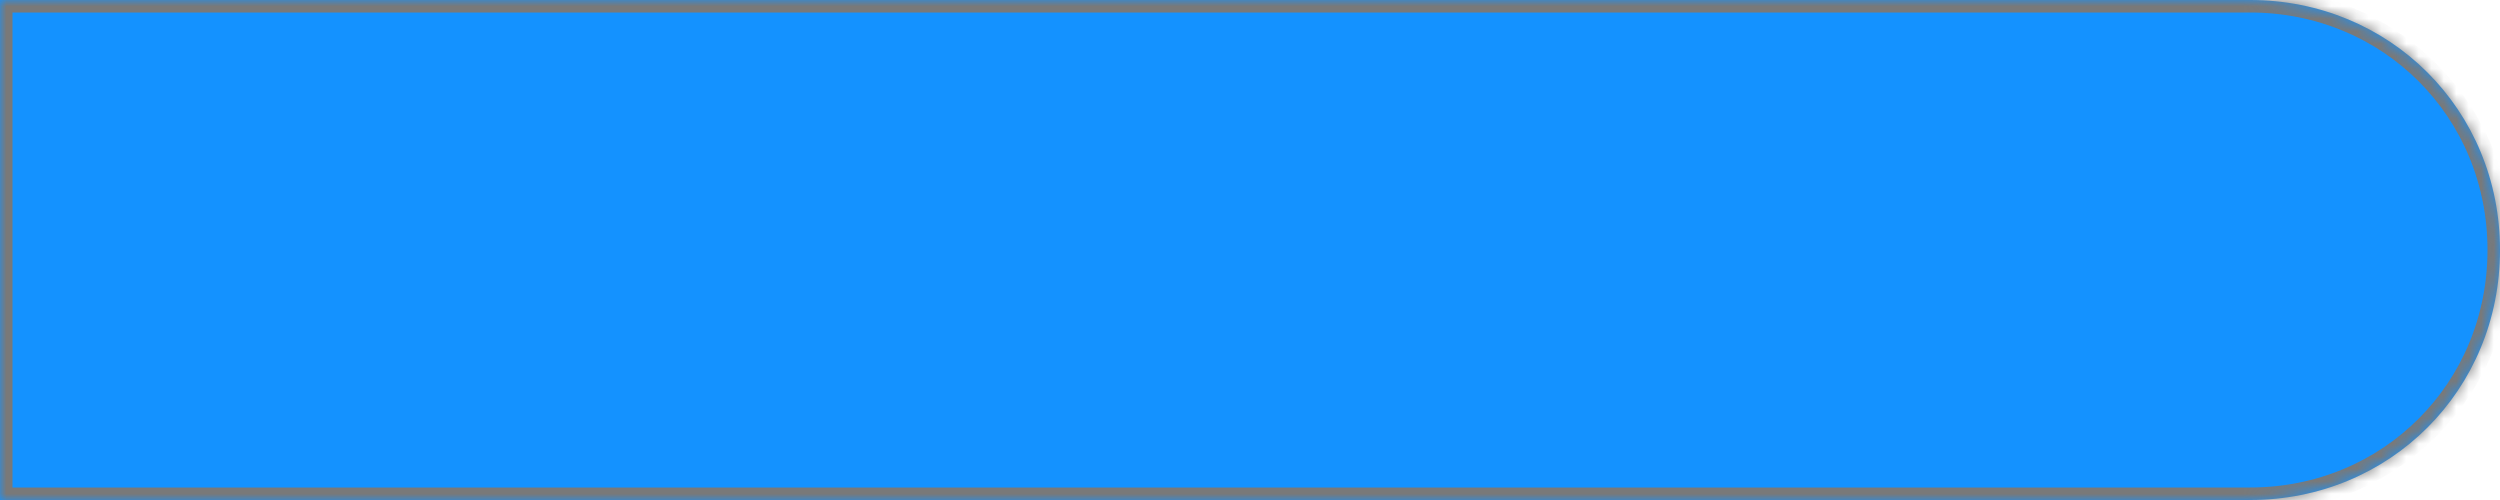 ﻿<?xml version="1.0" encoding="utf-8"?>
<svg version="1.1" xmlns:xlink="http://www.w3.org/1999/xlink" width="200px" height="40px" xmlns="http://www.w3.org/2000/svg">
  <defs>
    <mask fill="white" id="clip6">
      <path d="M 0 40  L 0 0  L 54.894 0  L 180 0  C 191.2 0  200 8.8  200 20  C 200 31.2  191.2 40  180 40  L 0 40  Z " fill-rule="evenodd" />
    </mask>
  </defs>
  <g transform="matrix(1 0 0 1 -80 -80 )">
    <path d="M 0 40  L 0 0  L 54.894 0  L 180 0  C 191.2 0  200 8.8  200 20  C 200 31.2  191.2 40  180 40  L 0 40  Z " fill-rule="nonzero" fill="#1492ff" stroke="none" fill-opacity="0.996" transform="matrix(1 0 0 1 80 80 )" />
    <path d="M 0 40  L 0 0  L 54.894 0  L 180 0  C 191.2 0  200 8.8  200 20  C 200 31.2  191.2 40  180 40  L 0 40  Z " stroke-width="2" stroke="#797979" fill="none" transform="matrix(1 0 0 1 80 80 )" mask="url(#clip6)" />
  </g>
</svg>